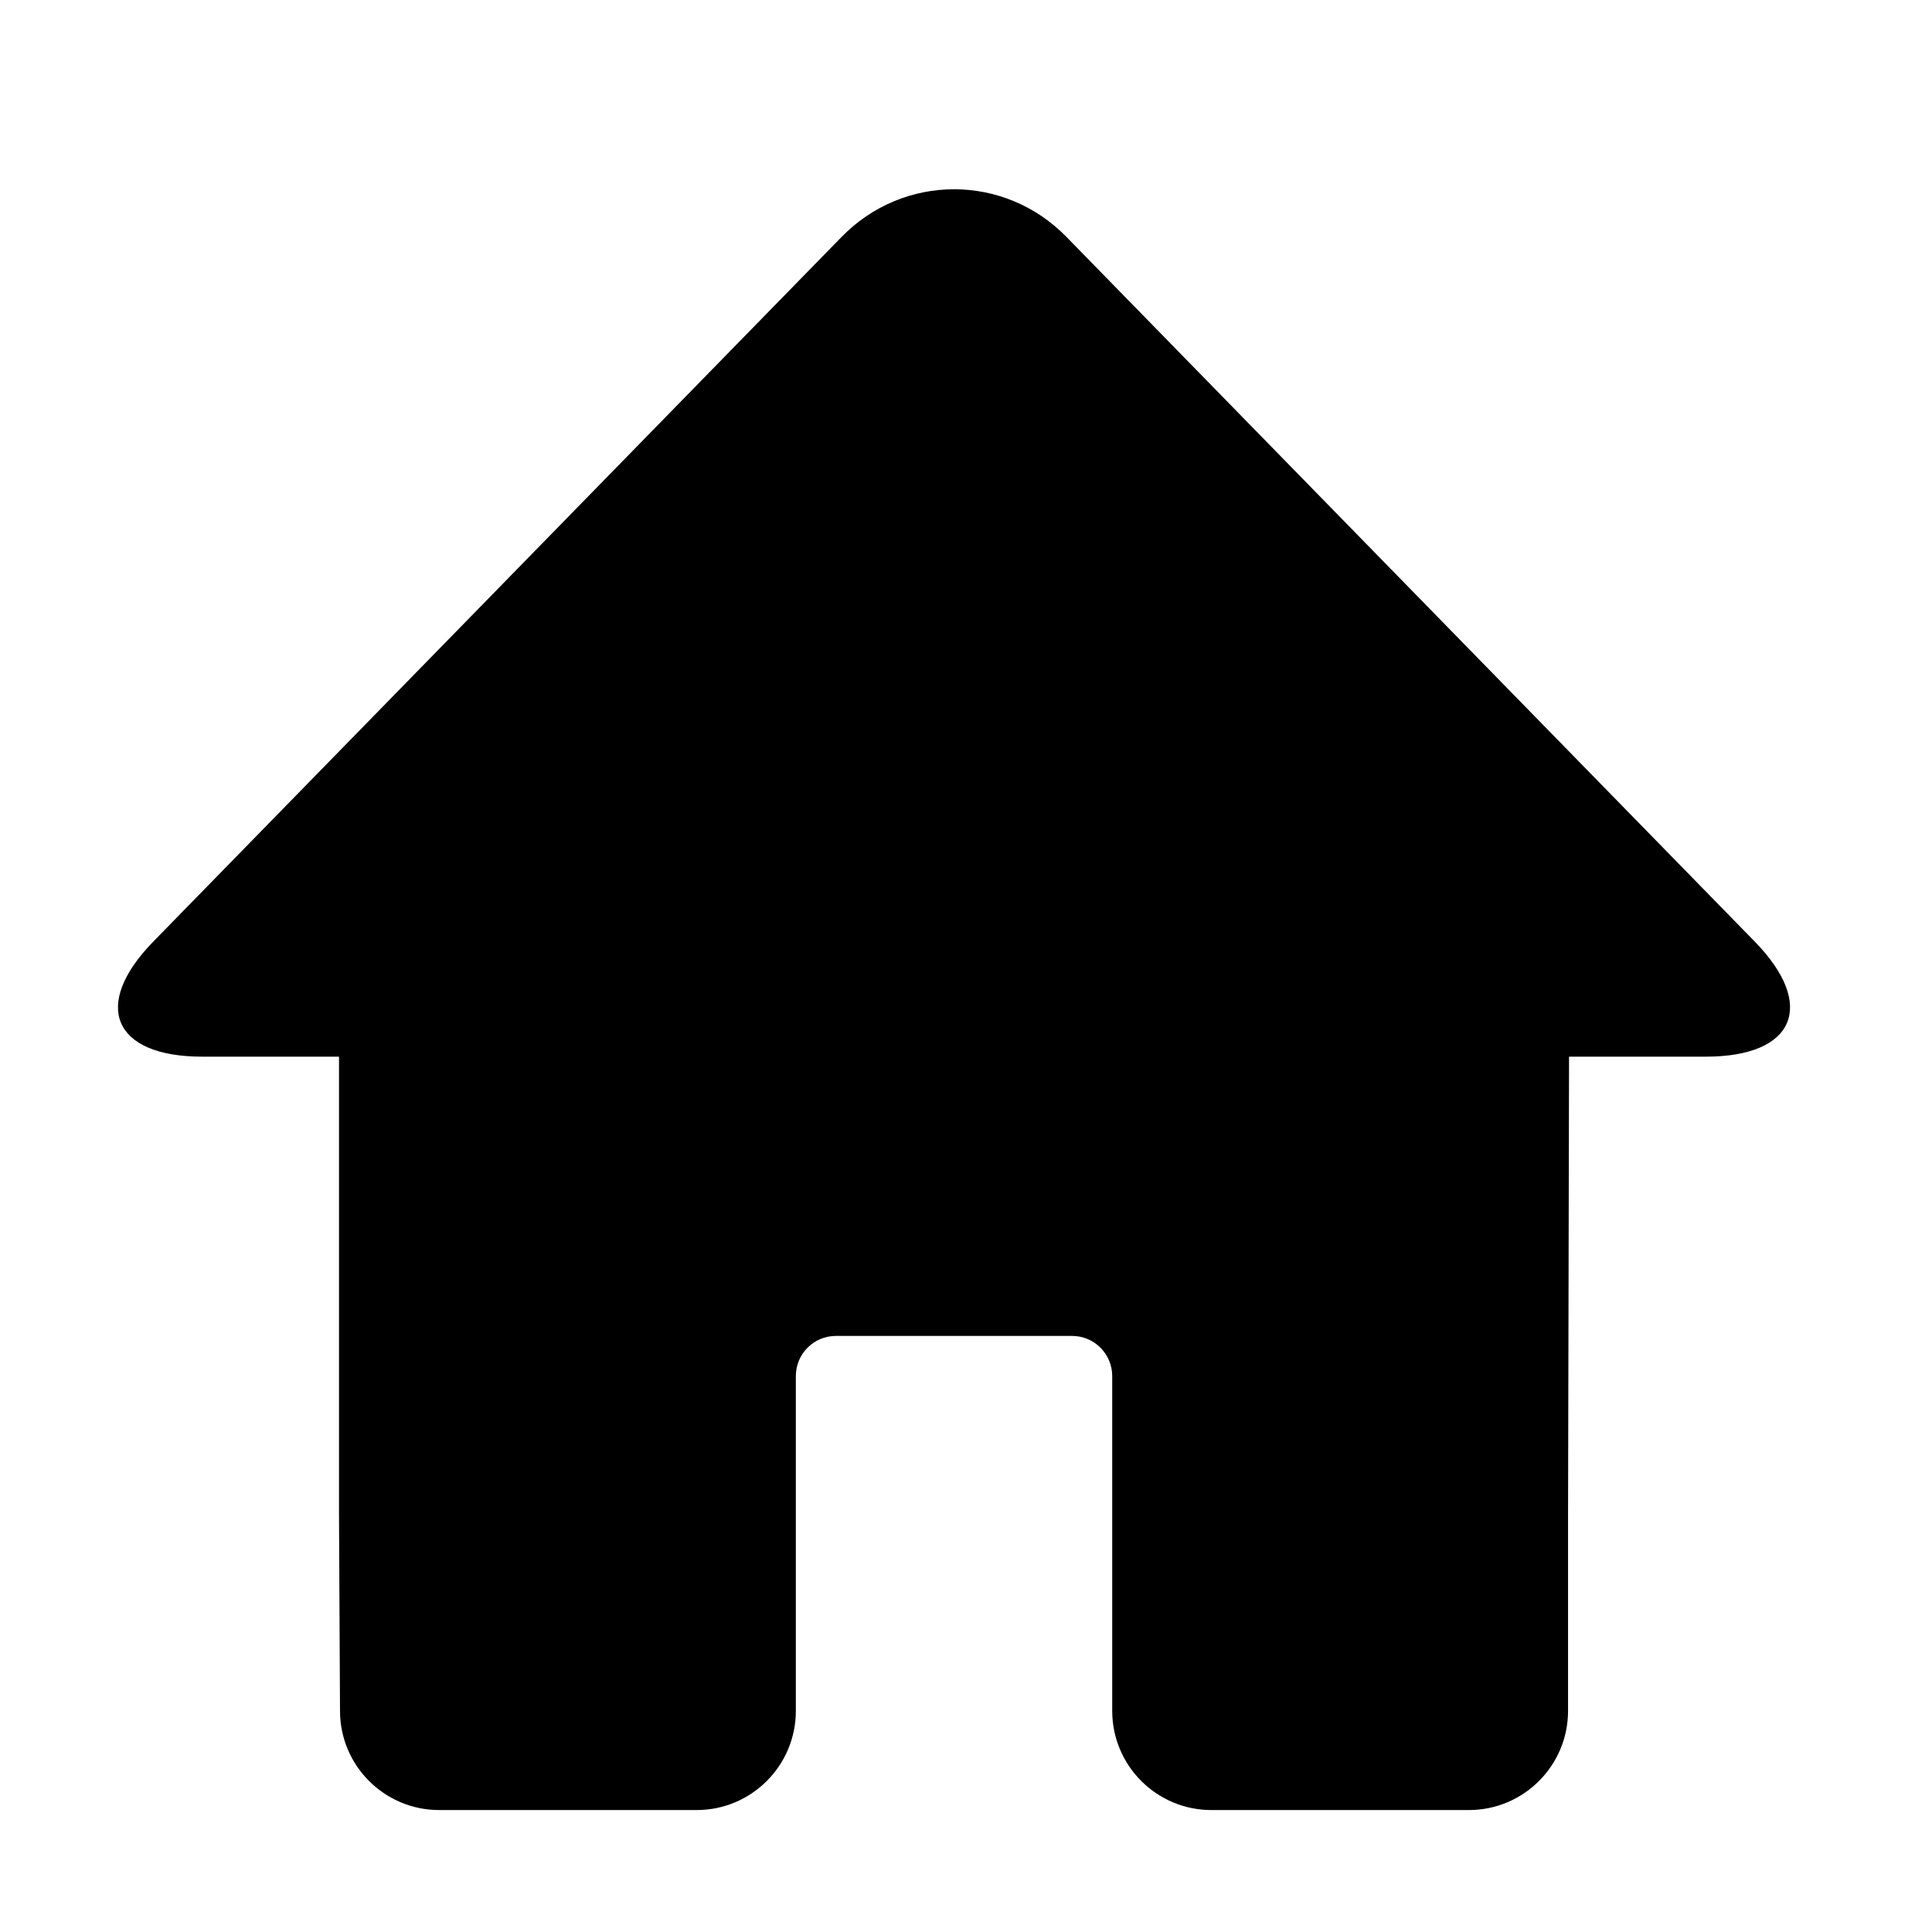 <?xml version="1.0" standalone="no"?><!DOCTYPE svg PUBLIC "-//W3C//DTD SVG 1.1//EN" "http://www.w3.org/Graphics/SVG/1.1/DTD/svg11.dtd"><svg t="1506480240983" class="icon" style="" viewBox="0 0 1024 1024" version="1.1" xmlns="http://www.w3.org/2000/svg" p-id="1298" xmlns:xlink="http://www.w3.org/1999/xlink" width="200" height="200"><defs><style type="text/css"></style></defs><path d="M81.264 499.048C48.355 532.74 59.925 560.053 107.153 560.053L179.681 560.053 179.681 802.409 180.211 906.779C180.211 935.818 203.755 959.366 232.798 959.366L369.228 959.366C398.271 959.366 421.815 935.818 421.815 906.779L421.815 729.334C421.815 717.589 431.31 708.068 443.052 708.068L568.26 708.068C579.989 708.068 589.498 717.653 589.498 729.334L589.498 906.779C589.498 935.818 613.041 959.366 642.084 959.366L778.514 959.366C807.557 959.366 831.101 935.818 831.101 906.779L831.101 802.409 831.627 560.053 904.157 560.053C951.366 560.053 962.926 532.708 930.048 499.048L565.244 125.57C532.335 91.878 478.946 91.91 446.068 125.57L81.264 499.048Z" p-id="1299"></path></svg>